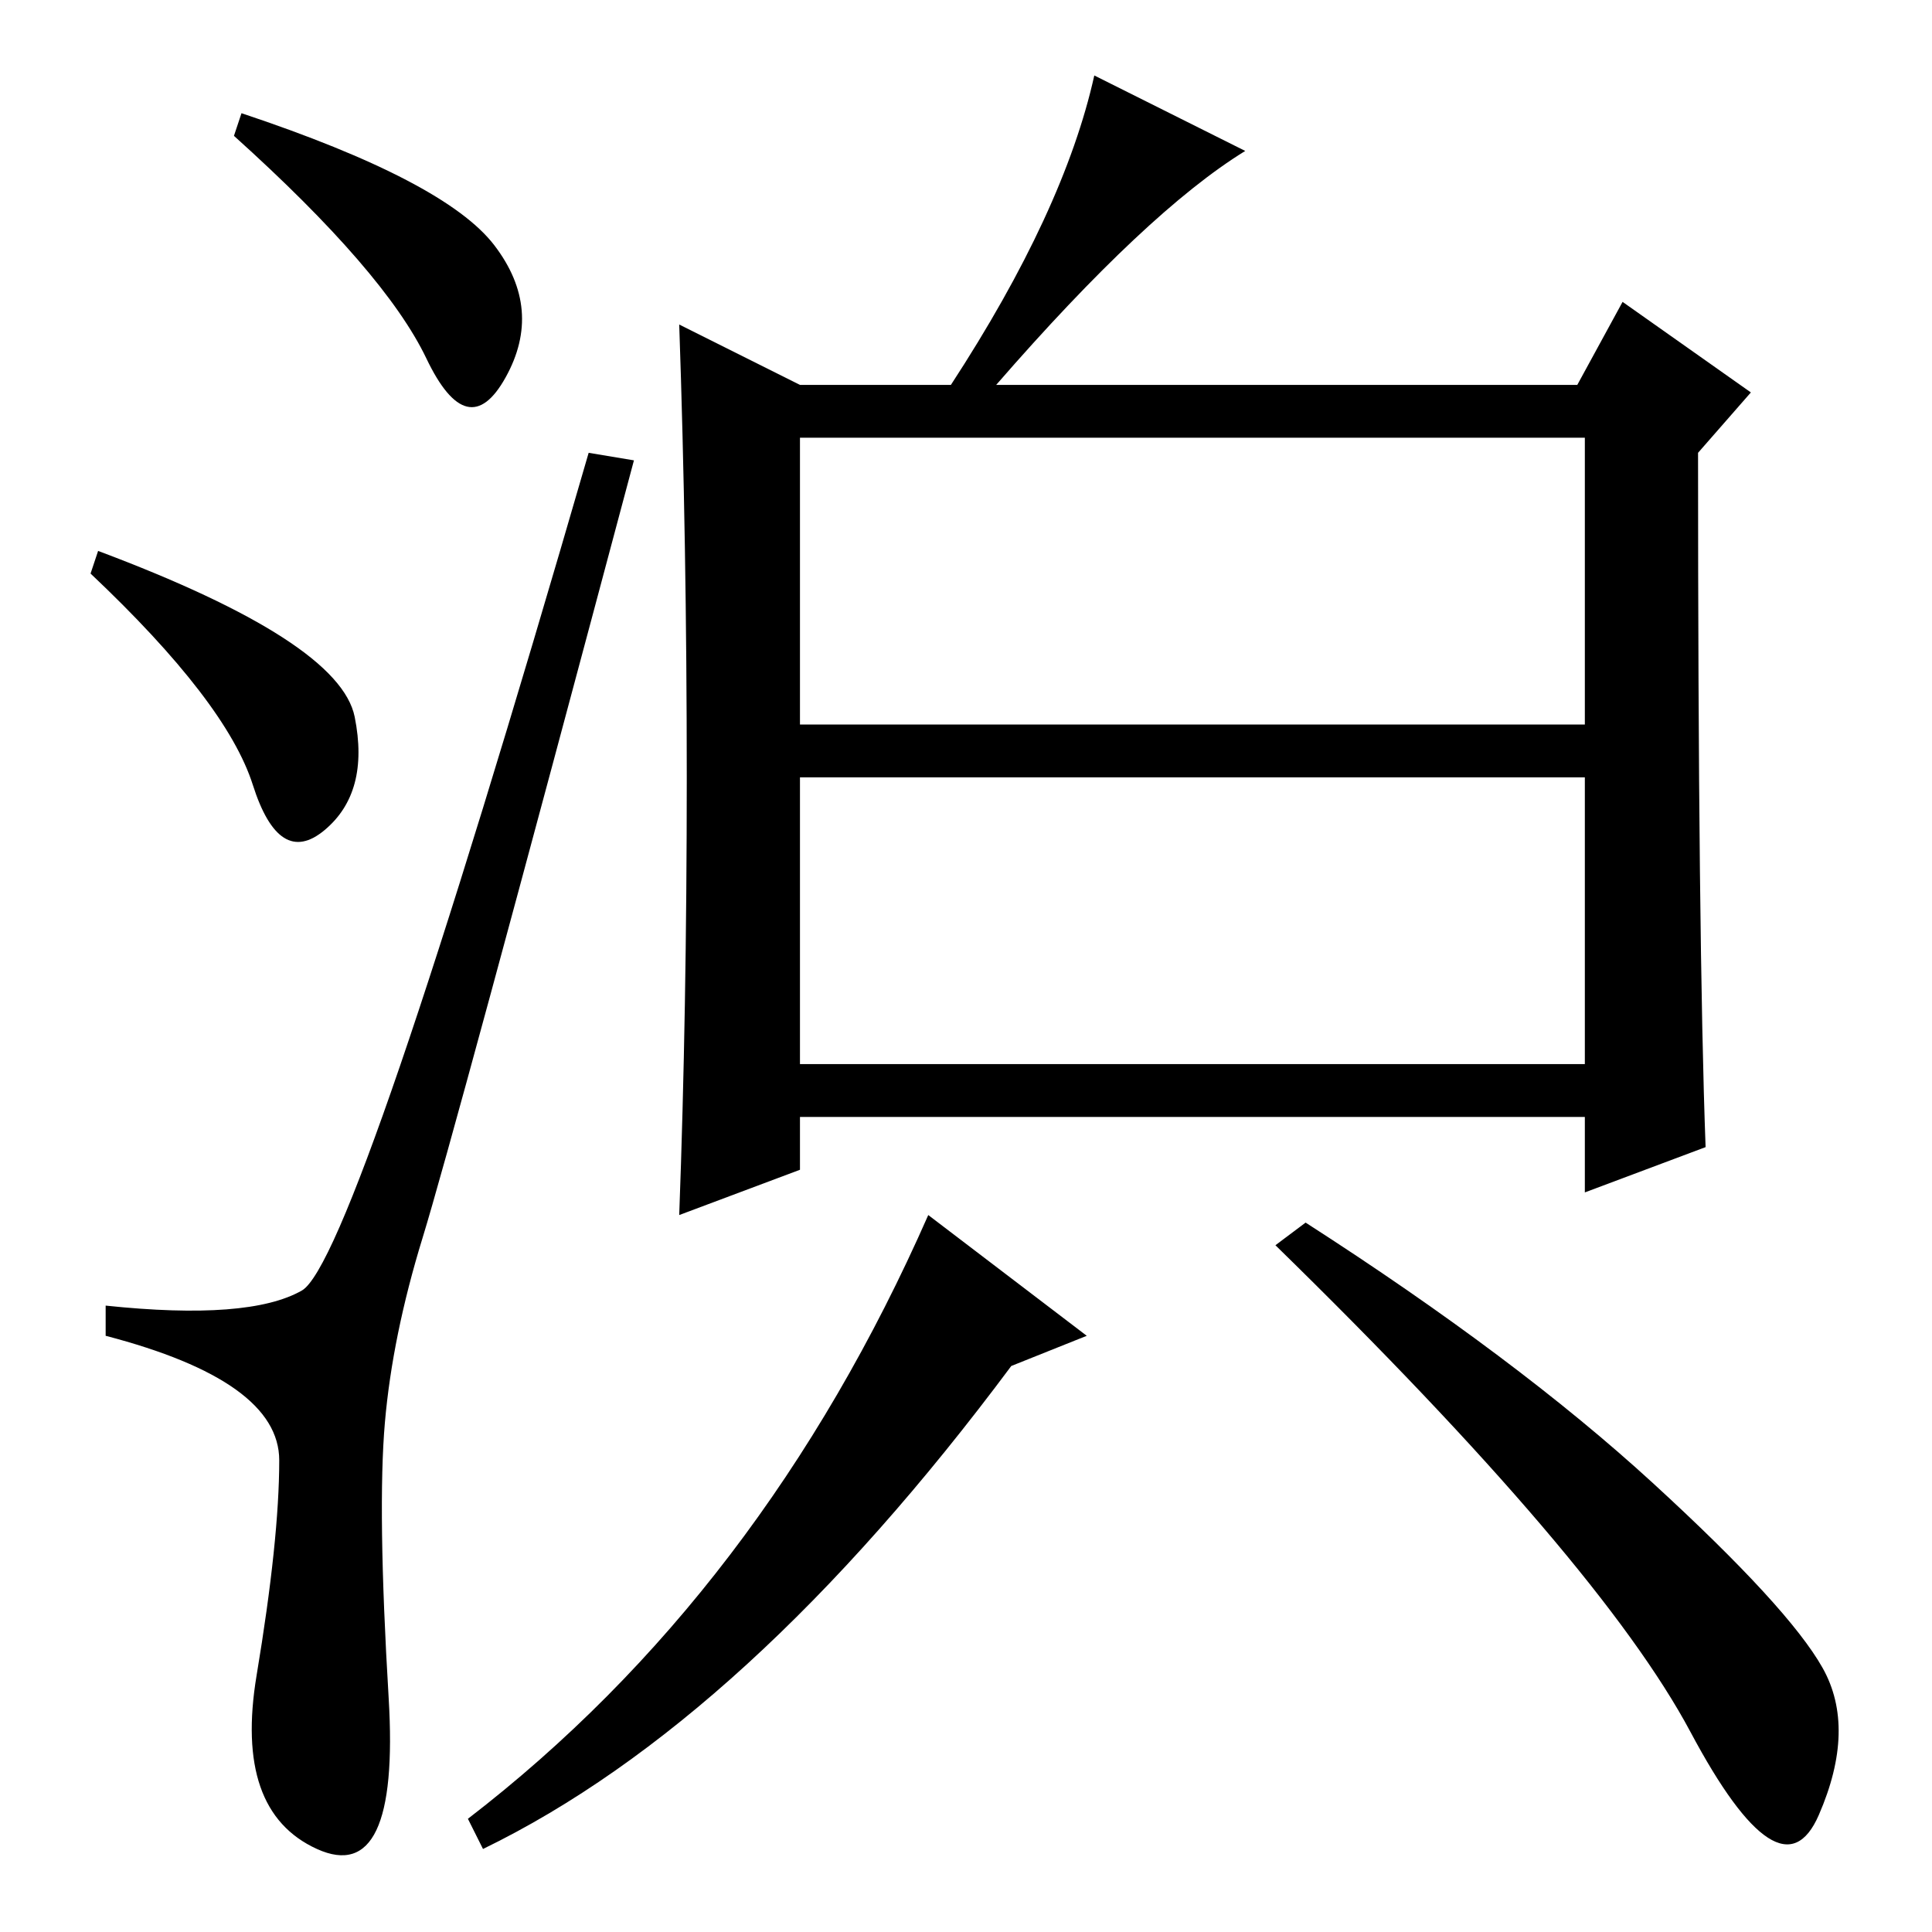 <?xml version="1.0" standalone="no"?>
<!DOCTYPE svg PUBLIC "-//W3C//DTD SVG 1.1//EN" "http://www.w3.org/Graphics/SVG/1.1/DTD/svg11.dtd" >
<svg xmlns="http://www.w3.org/2000/svg" xmlns:xlink="http://www.w3.org/1999/xlink" version="1.1" viewBox="0 -36 256 256">
  <g transform="matrix(1 0 0 -1 0 220)">
   <path fill="currentColor"
d="M65.5 223.5q6.5 -8.5 1.5 -17.5t-10.5 2.5t-25.5 29.5l1 3q27 -9 33.5 -17.5zM13 183q32 -12 34 -22t-4 -15t-9.5 6t-21.5 28zM40 85q7 4 38 111l6 -1q-24 -90 -28 -103t-5 -24.5t0.5 -36.5t-9.5 -20t-8 23t3 28.5t-23 16.5v4q19 -2 26 2zM226 104l-16 -6v10h-104v-7
l-16 -6q1 27 1 58t-1 60l16 -8h20q15 23 19 41l20 -10q-13 -8 -33 -31h77l6 11l17 -12l-7 -8q0 -65 1 -92zM106 160h104v38h-104v-38zM210 115v38h-104v-38h104zM144 79l-10 -4q-35 -47 -70 -64l-2 4q39 30 61 80zM173 94q28 -18 46 -34.5t22.5 -24.5t-0.5 -19.5t-17 11
t-55 64.5z" />
  </g>

</svg>
